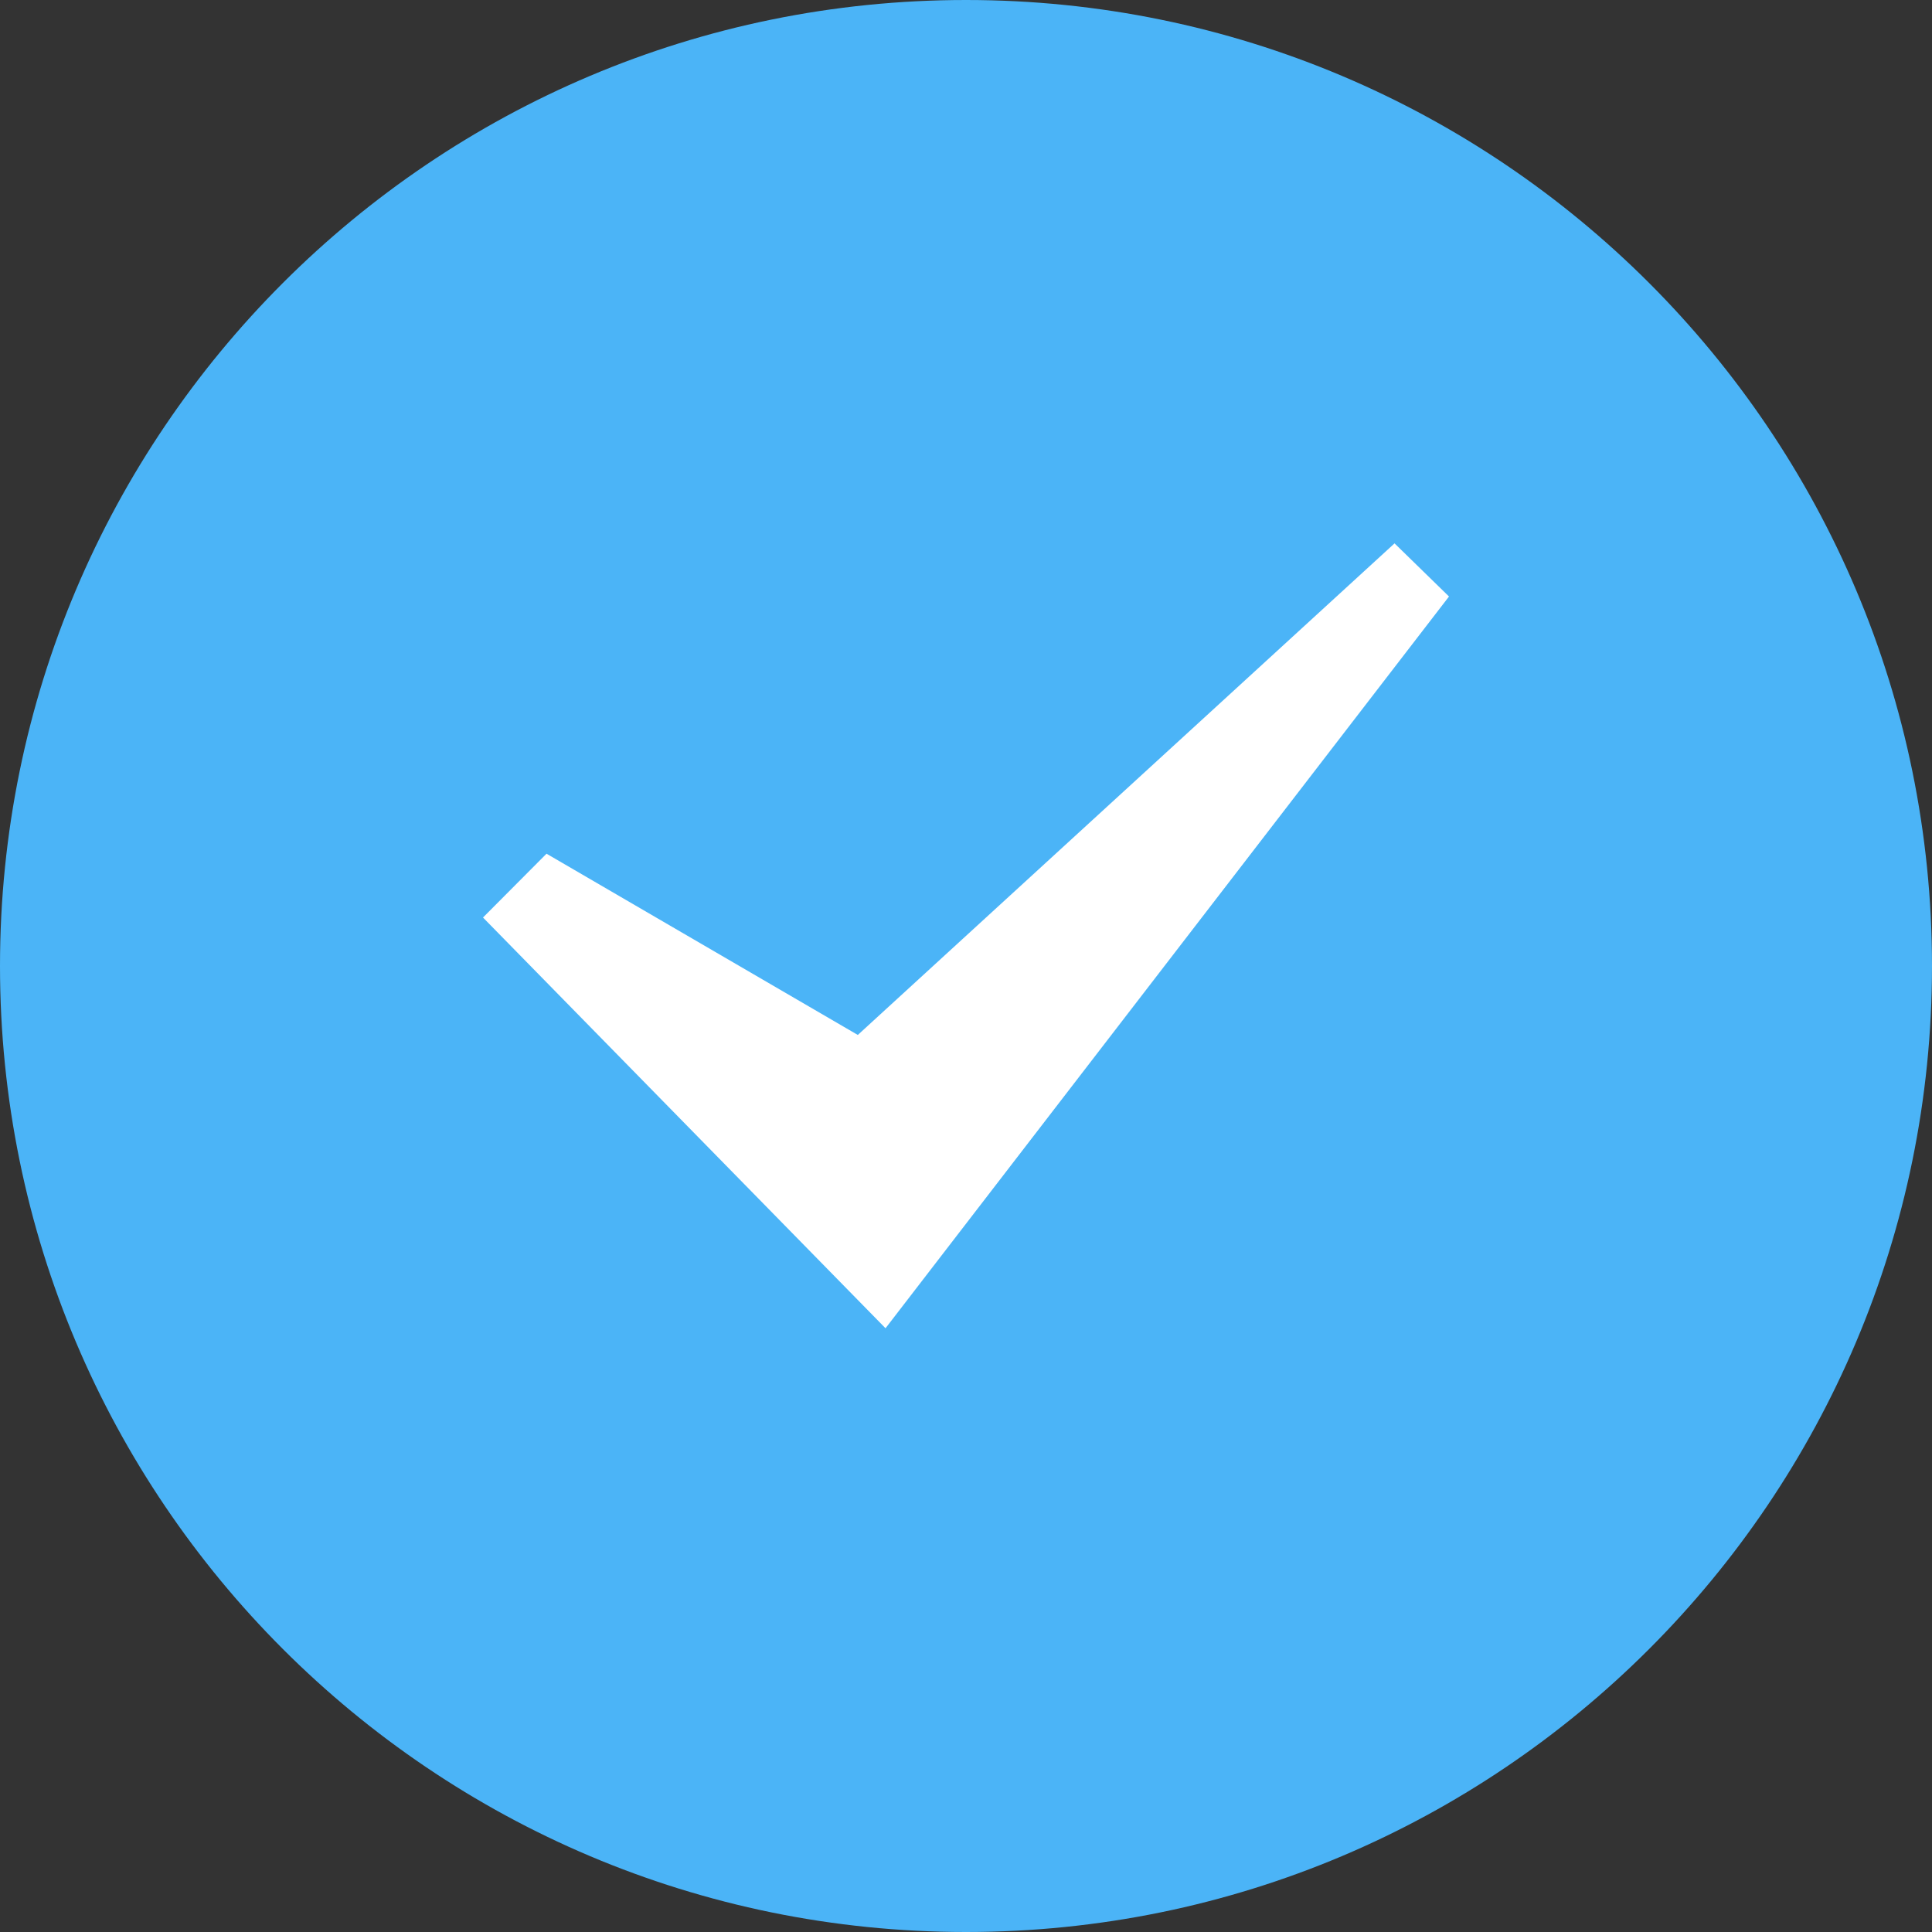 <svg width="32" height="32" viewBox="0 0 32 32" fill="none" xmlns="http://www.w3.org/2000/svg">
<rect x="0" y="0" width="32" height="32" fill="#333333" stroke="none"/>
<path d="M16 32C24.837 32 32 24.837 32 16C32 7.163 24.837 0 16 0C7.163 0 0 7.163 0 16C0 24.837 7.163 32 16 32Z" fill="#4BB4F7"/>
<path fill-rule="evenodd" clip-rule="evenodd" d="M8 15.197L9.052 14.14L14.208 17.142L23.098 9L24 9.88L14.667 22L8 15.197Z" fill="white"/>
</svg>
